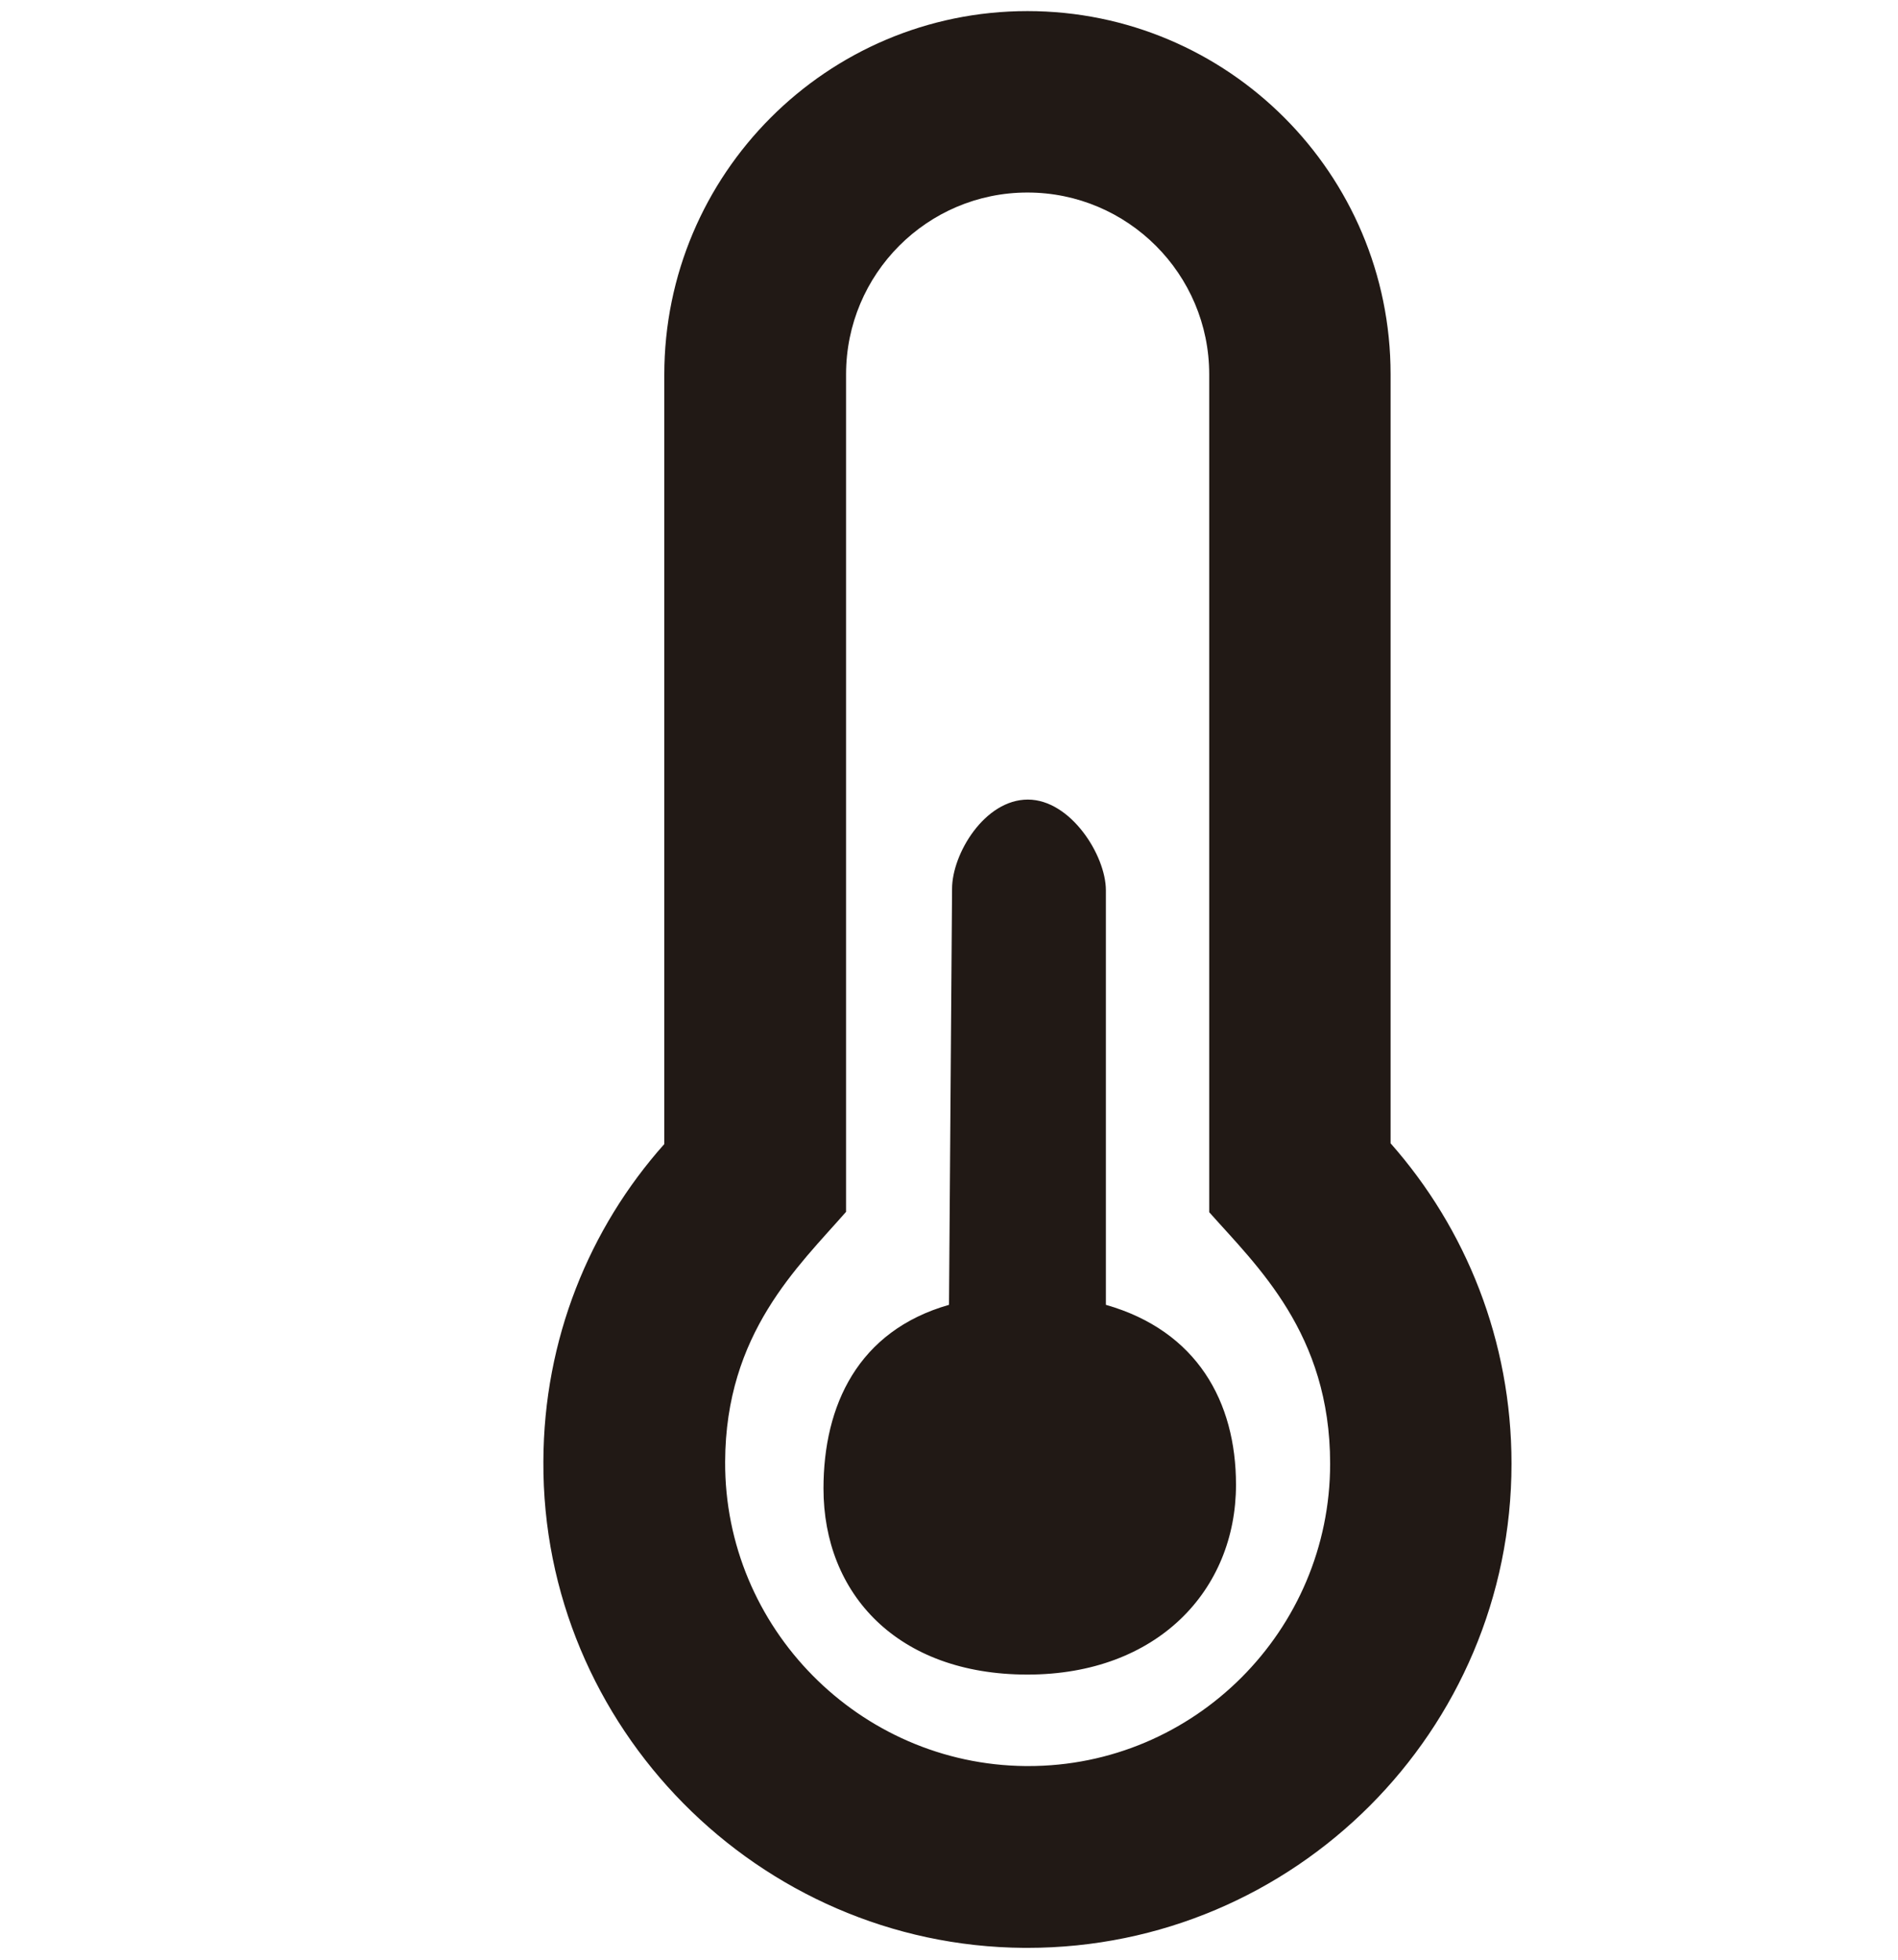 <?xml version="1.0" encoding="utf-8"?>
<!-- Generator: Adobe Illustrator 22.1.0, SVG Export Plug-In . SVG Version: 6.00 Build 0)  -->
<svg version="1.1" id="Capa_1" focusable="false" xmlns="http://www.w3.org/2000/svg" xmlns:xlink="http://www.w3.org/1999/xlink"
	 x="0px" y="0px" viewBox="0 0 496 512" style="enable-background:new 0 0 496 512;" xml:space="preserve">
<style type="text/css">
	.st0{fill:#211915;}
</style>
<g>
	<path class="st0" d="M363.4,298.7c19.7,22.3,31.6,51.6,31.6,83.7c0,69.8-56.7,126.5-126.5,126.5c-0.2,0-0.6,0-0.9,0
		c-69.4-0.5-126-57.7-125.6-127.1c0.1-31.9,12-60.9,31.6-82.9v-201c0-52.4,42.5-95,94.9-95s94.9,42.5,94.9,94.9V298.7z M347.6,382.4
		c0-34-19.1-51.6-31.6-65.7V97.8c0-26.2-21.3-47.5-47.5-47.5c-26.2,0-47.4,21.3-47.4,47.5v218.8c-12.5,14.3-31.5,31.7-31.6,65.3
		c-0.2,43.4,35.1,79.1,78.5,79.5h0.6C312.1,461.5,347.6,426,347.6,382.4z M289,340.9V232.6c0-9.1-9.2-23.7-20.4-23.7
		c-11.3,0-19.8,14.2-19.8,23.3L248,340.9c-23.8,6.8-32.8,26.3-32.8,48c0,27.5,19.3,48.6,53.3,48.6s54.5-22.1,54.5-49.6
		C323,366.2,312.8,347.7,289,340.9z"/>
</g>
</svg>
